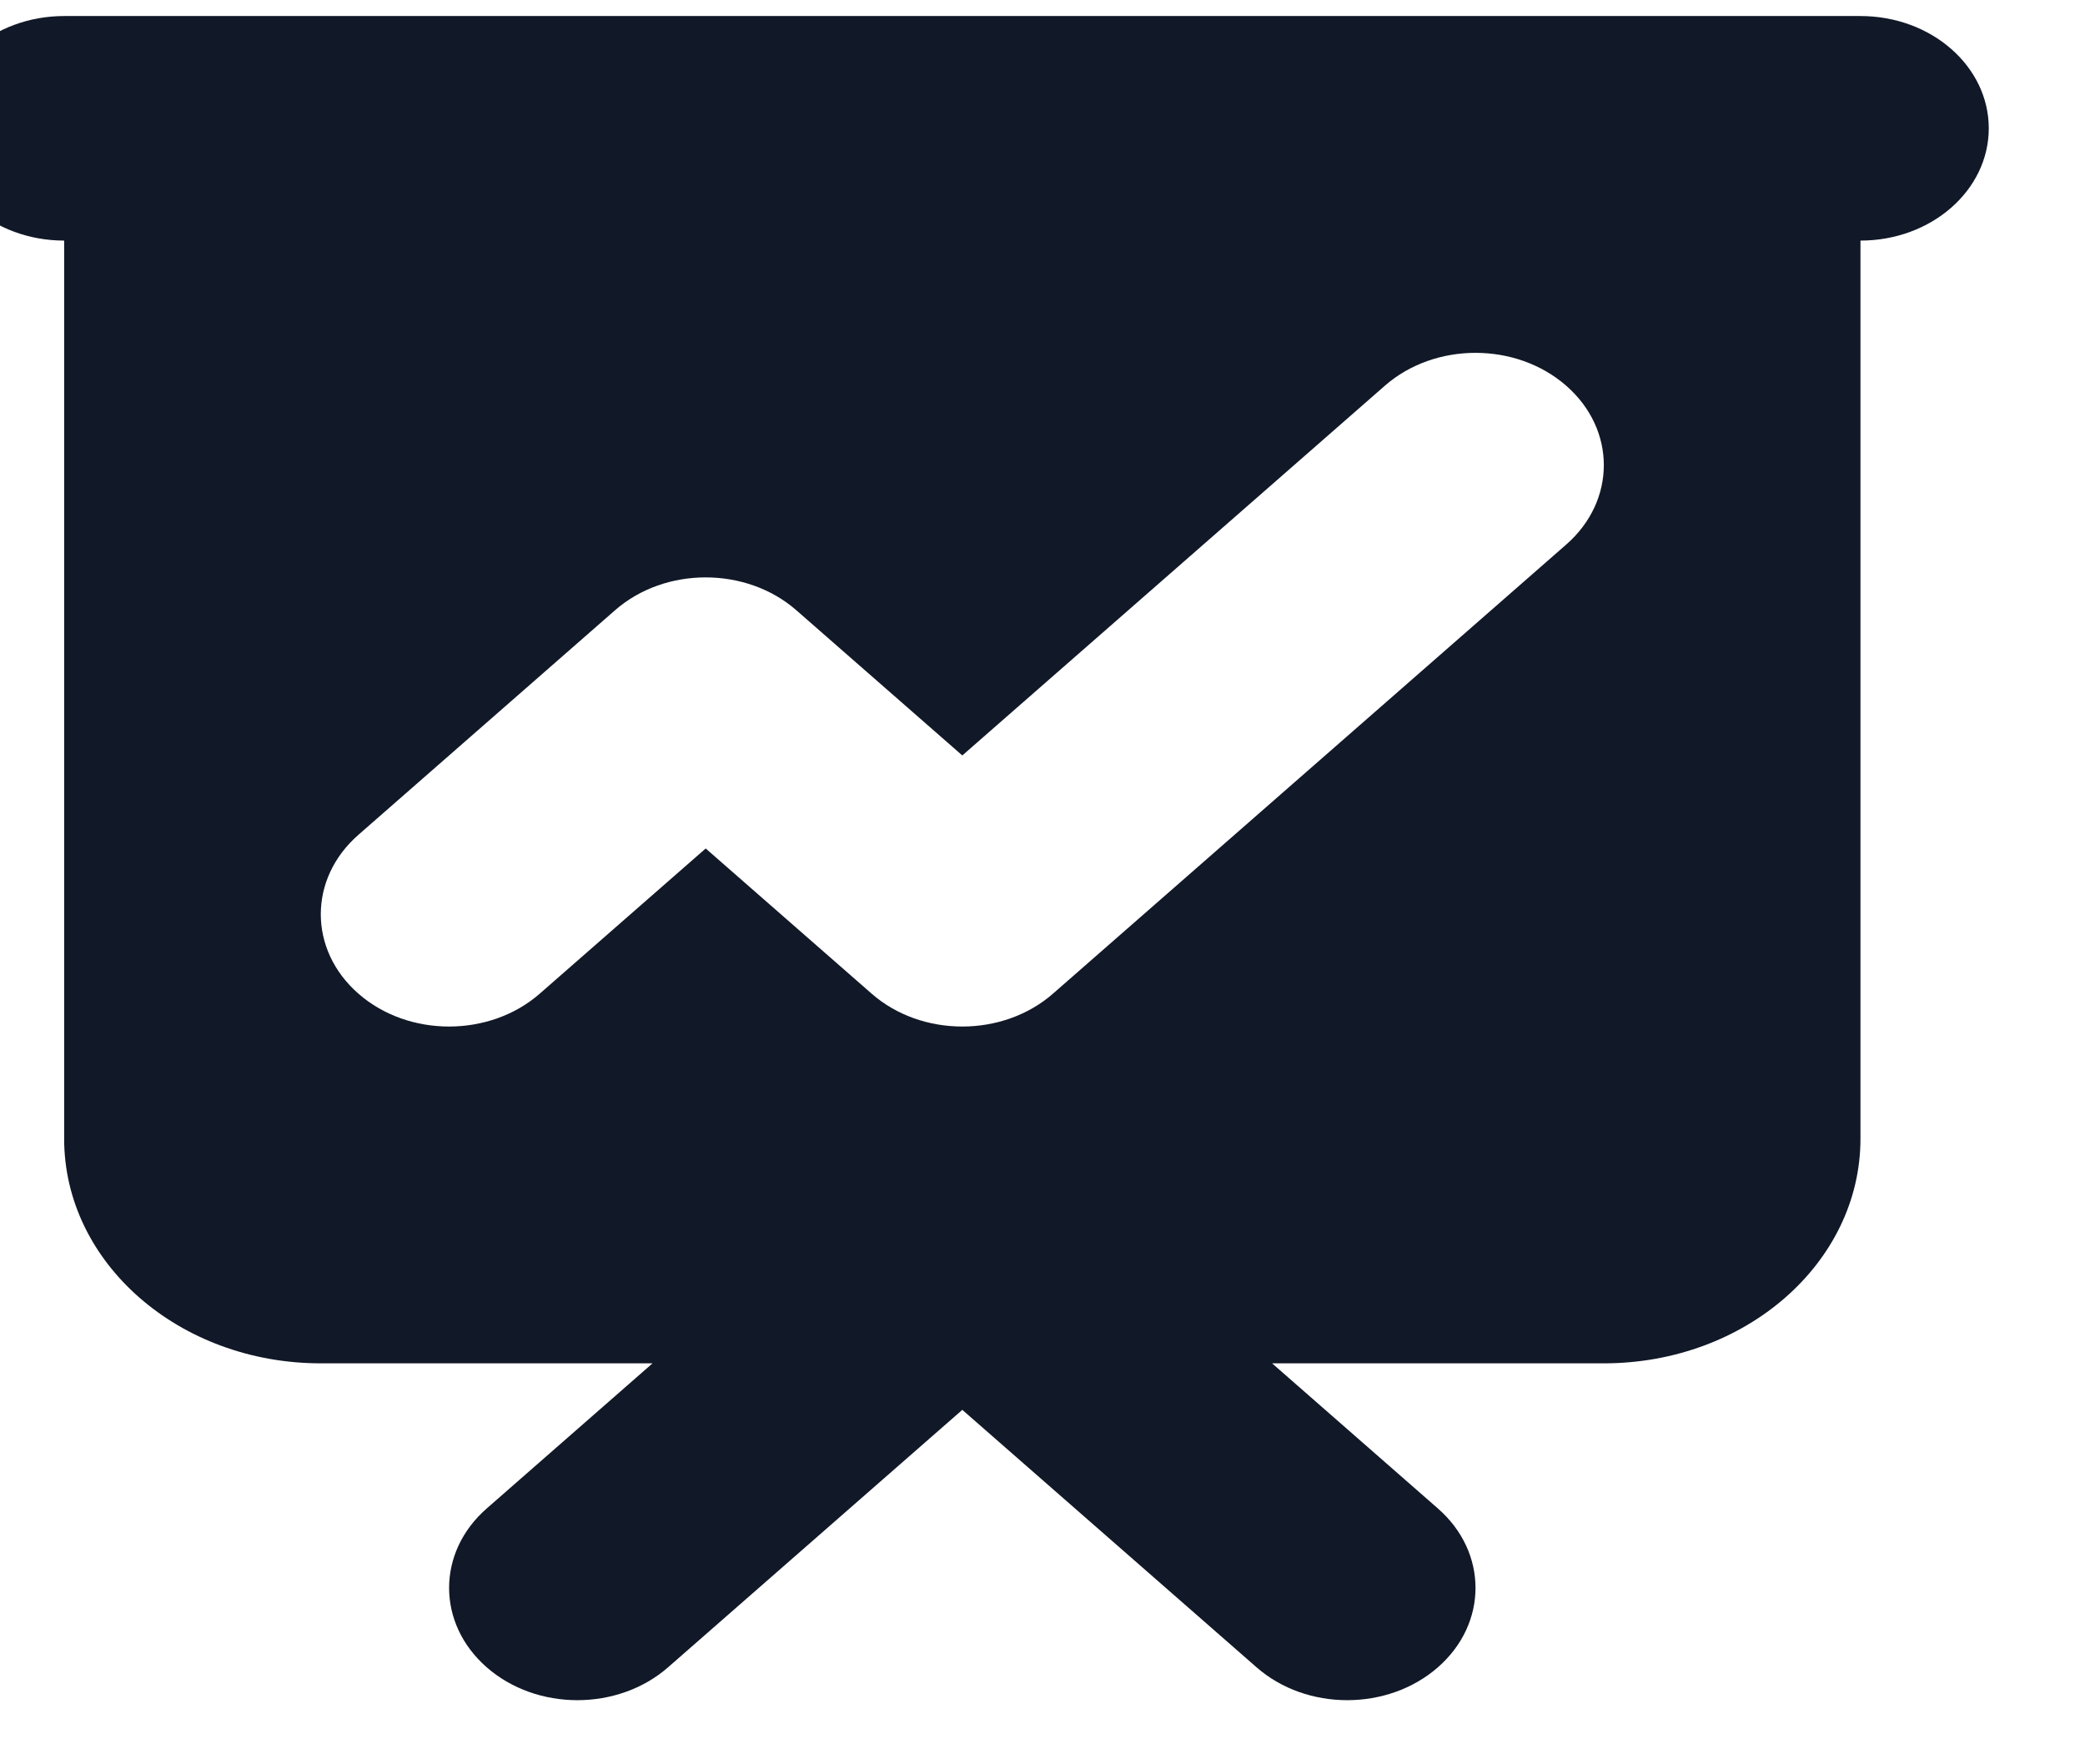 <svg width="26" height="22" viewBox="0 0 26 22" fill="none" xmlns="http://www.w3.org/2000/svg" xmlns:xlink="http://www.w3.org/1999/xlink">
<path d="M0.8,0.2C-0.084,0.2 -0.8,0.827 -0.8,1.6C-0.8,2.373 -0.084,3 0.8,3L0.8,14.2C0.8,15.746 2.233,17 4,17L8.137,17L6.069,18.81C5.444,19.357 5.444,20.243 6.069,20.79C6.693,21.337 7.706,21.337 8.331,20.79L12,17.58L15.669,20.79C16.293,21.337 17.306,21.337 17.931,20.79C18.556,20.243 18.556,19.357 17.931,18.81L15.863,17L20,17C21.767,17 23.2,15.746 23.2,14.2L23.2,3C24.084,3 24.8,2.373 24.8,1.6C24.8,0.827 24.084,0.2 23.2,0.2L0.8,0.2ZM19.531,6.79C20.156,6.243 20.156,5.357 19.531,4.81C18.906,4.263 17.893,4.263 17.269,4.81L12,9.42L9.931,7.61C9.306,7.063 8.293,7.063 7.669,7.61L4.469,10.41C3.844,10.957 3.844,11.843 4.469,12.39C5.093,12.937 6.106,12.937 6.731,12.39L8.8,10.58L10.869,12.39C11.493,12.937 12.506,12.937 13.131,12.39L19.531,6.79Z" clip-rule="evenodd" fill-rule="evenodd" fill="#111827"/>
</svg>
